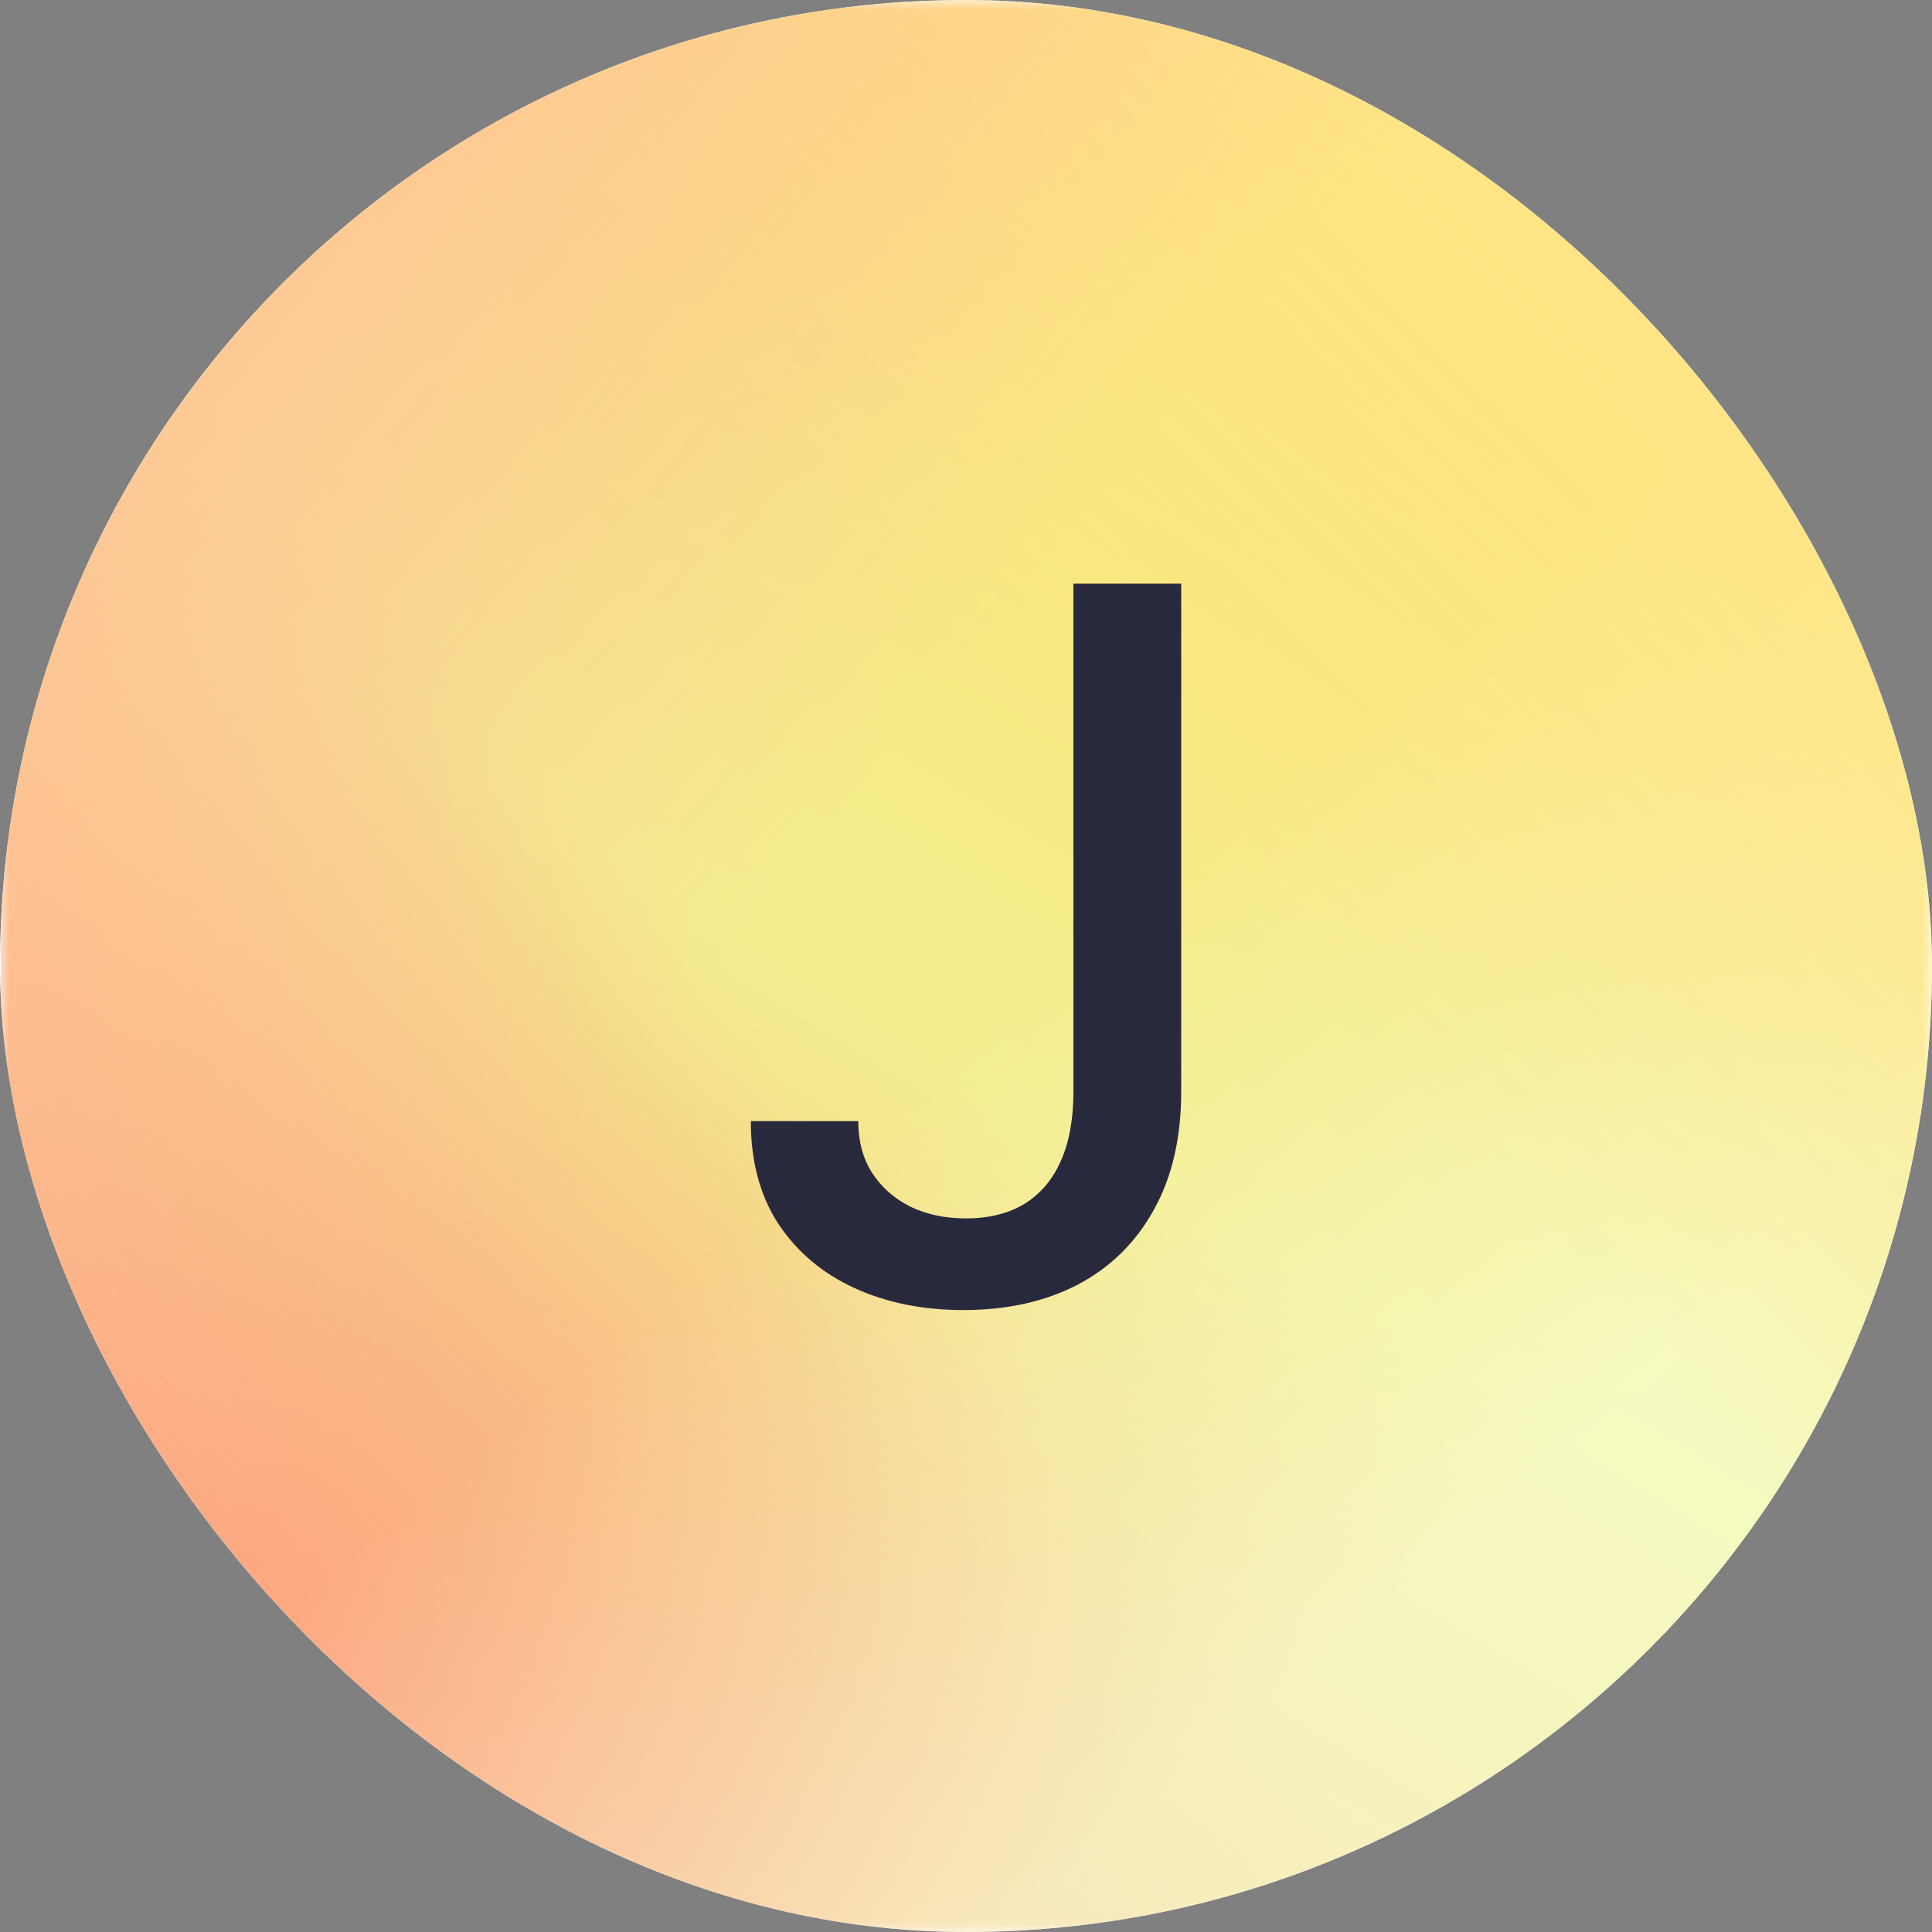 <svg width="100" height="100" viewBox="0 0 100 100" fill="none" xmlns="http://www.w3.org/2000/svg">
<rect x="0" y="0" width="100" height="100" fill="#808080" stroke="none"/>
<g clip-path="url(#clip0_734_17716)">
<rect width="100" height="100" rx="50" fill="white"/>
<g clip-path="url(#clip1_734_17716)">
<mask id="mask0_734_17716" style="mask-type:luminance" maskUnits="userSpaceOnUse" x="0" y="0" width="100" height="100">
<path d="M100 0H0V100H100V0Z" fill="white"/>
</mask>
<g mask="url(#mask0_734_17716)">
<path d="M100 0H0V100H100V0Z" fill="white"/>
<path d="M100.05 0H0.05V100H100.05V0Z" fill="url(#paint0_linear_734_17716)"/>
<path d="M100.05 0H0.05V100H100.05V0Z" fill="url(#paint1_linear_734_17716)"/>
<path d="M100.05 0H0.05V100H100.05V0Z" fill="url(#paint2_linear_734_17716)"/>
<path d="M100.05 0H0.05V100H100.05V0Z" fill="url(#paint3_linear_734_17716)"/>
<path d="M100.05 0H0.05V100H100.05V0Z" fill="url(#paint4_linear_734_17716)"/>
</g>
</g>
<path d="M55.56 30.211H61.139V56.508C61.139 58.886 60.668 60.921 59.726 62.611C58.796 64.302 57.486 65.593 55.796 66.487C54.105 67.368 52.125 67.809 49.855 67.809C47.767 67.809 45.889 67.429 44.223 66.668C42.569 65.907 41.259 64.802 40.293 63.354C39.339 61.893 38.862 60.118 38.862 58.029H44.422C44.422 59.055 44.658 59.943 45.129 60.691C45.612 61.44 46.27 62.026 47.103 62.448C47.948 62.859 48.914 63.064 50 63.064C51.184 63.064 52.186 62.816 53.007 62.321C53.84 61.814 54.474 61.072 54.908 60.094C55.343 59.116 55.56 57.92 55.56 56.508V30.211Z" fill="#29293E"/>
</g>
<defs>
<linearGradient id="paint0_linear_734_17716" x1="82.45" y1="6.95" x2="26.15" y2="100" gradientUnits="userSpaceOnUse">
<stop stop-color="#FCE170"/>
<stop offset="0.535" stop-color="#F3ED8E"/>
<stop offset="1" stop-color="#FBB283"/>
</linearGradient>
<linearGradient id="paint1_linear_734_17716" x1="4.75" y1="92.25" x2="45.85" y2="59.6" gradientUnits="userSpaceOnUse">
<stop stop-color="#FDA181"/>
<stop offset="0.964" stop-color="#FDA181" stop-opacity="0"/>
</linearGradient>
<linearGradient id="paint2_linear_734_17716" x1="90.5" y1="67.3" x2="66.9" y2="39.3" gradientUnits="userSpaceOnUse">
<stop stop-color="#F7FFD5" stop-opacity="0.7"/>
<stop offset="1" stop-color="#F7FFD5" stop-opacity="0"/>
</linearGradient>
<linearGradient id="paint3_linear_734_17716" x1="87.1" y1="12" x2="57.55" y2="41.95" gradientUnits="userSpaceOnUse">
<stop stop-color="#FFE588"/>
<stop offset="1" stop-color="#FFE588" stop-opacity="0"/>
</linearGradient>
<linearGradient id="paint4_linear_734_17716" x1="12.9" y1="4.25" x2="50.1" y2="34.3" gradientUnits="userSpaceOnUse">
<stop stop-color="#FFC398"/>
<stop offset="1" stop-color="#FFC398" stop-opacity="0"/>
</linearGradient>
<clipPath id="clip0_734_17716">
<rect width="100" height="100" rx="50" fill="white"/>
</clipPath>
<clipPath id="clip1_734_17716">
<rect width="100" height="100" fill="white"/>
</clipPath>
</defs>
</svg>
